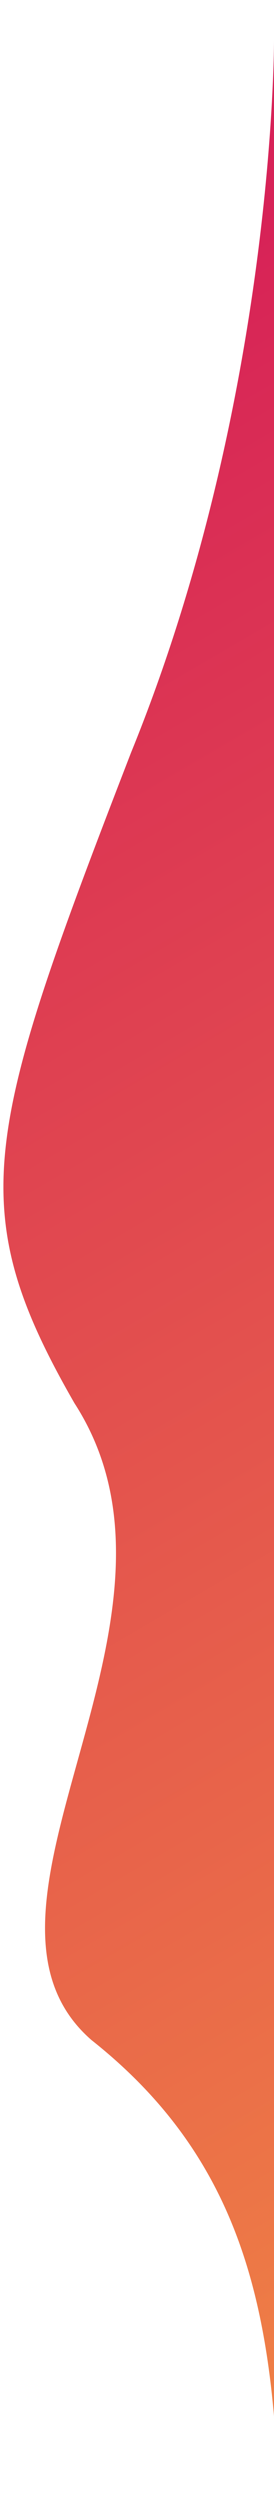 <svg xmlns="http://www.w3.org/2000/svg" xmlns:xlink="http://www.w3.org/1999/xlink" width="82" height="746" viewBox="0 0 82 746">
  <defs>
    <clipPath id="clip-path">
      <rect id="Rectangle_163" data-name="Rectangle 163" width="82" height="746" transform="translate(1838 108)" fill="#fff"/>
    </clipPath>
    <linearGradient id="linear-gradient" y1="0.91" x2="1.168" y2="0.245" gradientUnits="objectBoundingBox">
      <stop offset="0" stop-color="#d72257"/>
      <stop offset="1" stop-color="#f49341"/>
    </linearGradient>
  </defs>
  <g id="right-illu" transform="translate(-1838 -108)" clip-path="url(#clip-path)">
    <path id="Path_179" data-name="Path 179" d="M-295.734-163.653s99.571-38.6,213.878-36.149c121.558.4,144.8-1.465,187.207-53.653,45.631-62.5,155.184-16.909,175.588-72.758,27.412-87.645,108.907-98.576,224.454-146.368C404.04-433.675-207.963-197.345-295.734-163.653Z" transform="matrix(-0.358, 0.934, -0.934, -0.358, 1661.267, 337.575)" fill="url(#linear-gradient)"/>
  </g>
</svg>
